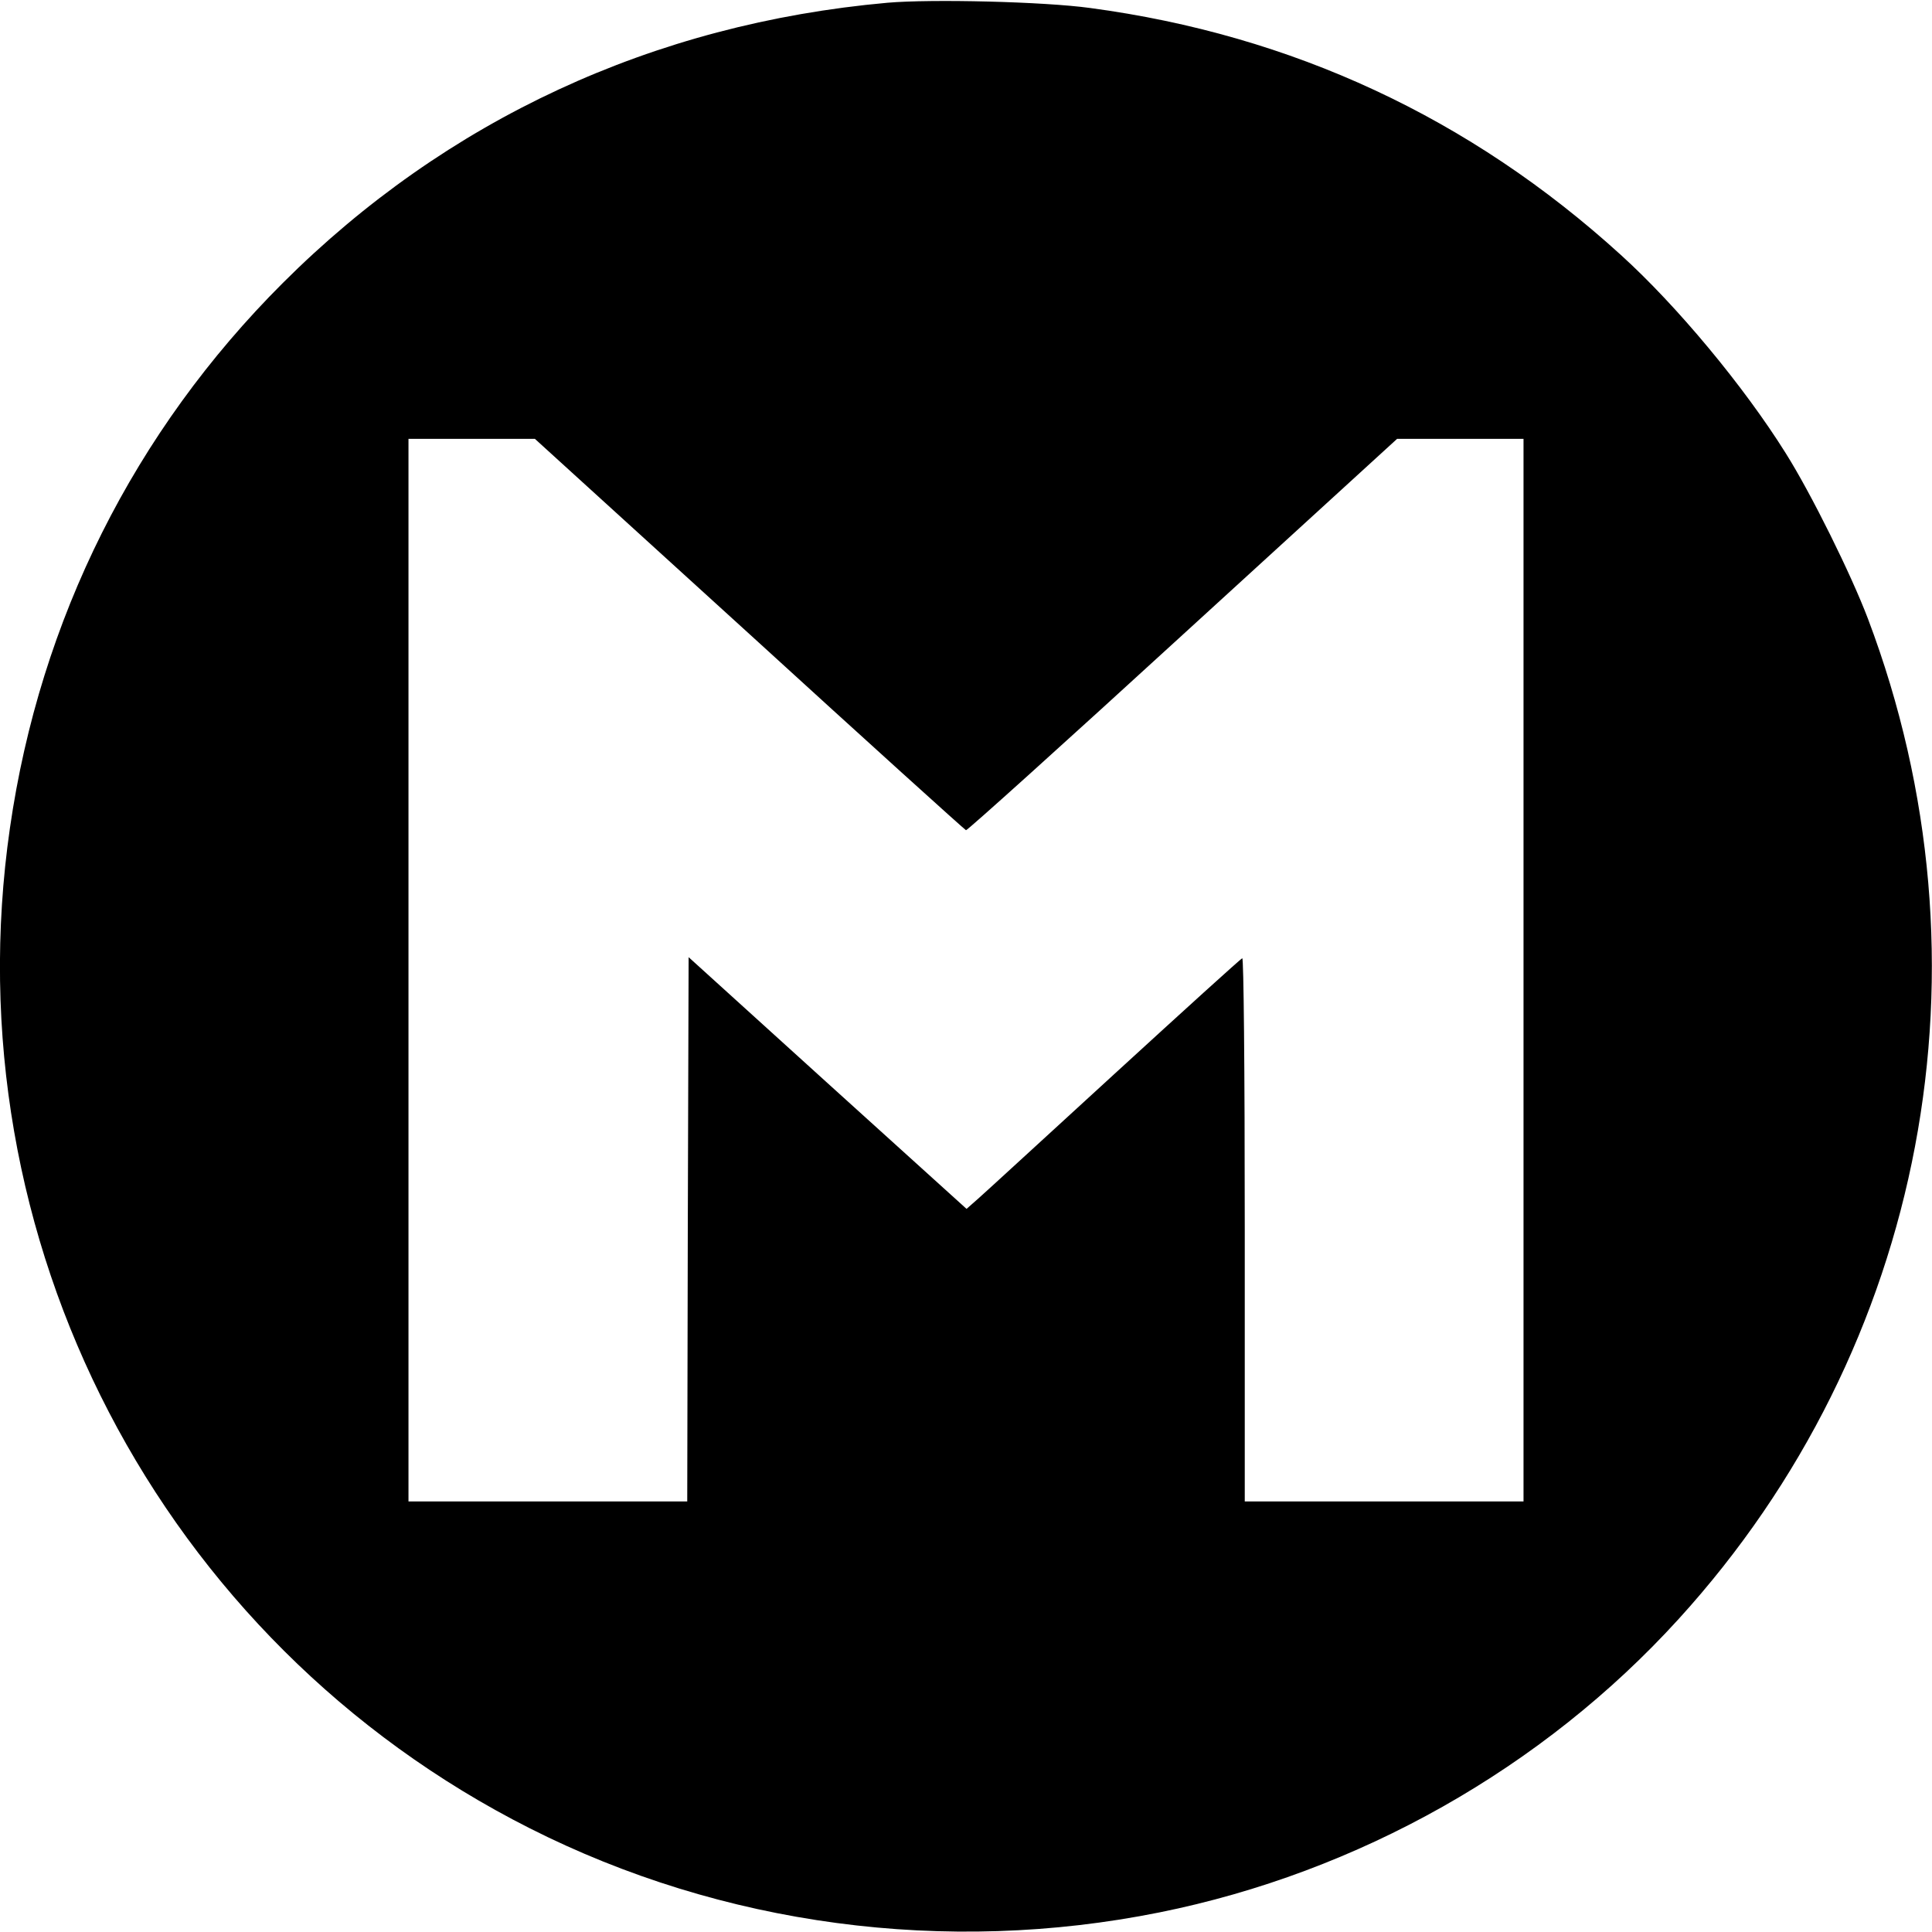 <?xml version="1.0" standalone="no"?>
<!DOCTYPE svg PUBLIC "-//W3C//DTD SVG 20010904//EN"
 "http://www.w3.org/TR/2001/REC-SVG-20010904/DTD/svg10.dtd">
<svg version="1.0" xmlns="http://www.w3.org/2000/svg"
 width="700pt" height="700pt" viewBox="0 0 700 700"
 preserveAspectRatio="xMidYMid meet">
<g transform="translate(0,700) scale(0.1,-0.1)"
fill="#000000" stroke="none">
<path d="M3215 6990 c-848 -76 -1598 -424 -2190 -1015 -538 -537 -880 -1219
-989 -1975 -215 -1488 543 -2947 1883 -3624 698 -353 1507 -461 2282 -305 720
145 1389 522 1881 1063 896 984 1159 2373 686 3624 -61 161 -206 454 -298 600
-152 243 -395 535 -597 718 -546 497 -1191 797 -1923 895 -167 23 -575 33
-735 19z m-500 -2287 c427 -390 780 -709 785 -711 4 -2 358 317 785 708 l777
710 229 0 229 0 0 -1925 0 -1925 -505 0 -505 0 0 986 c0 594 -4 984 -9 982 -5
-1 -213 -190 -462 -418 -249 -228 -471 -432 -495 -453 l-42 -37 -504 456 -503
456 -3 -986 -2 -986 -505 0 -505 0 0 1925 0 1925 229 0 229 0 777 -707z"/>
</g>
</svg>
